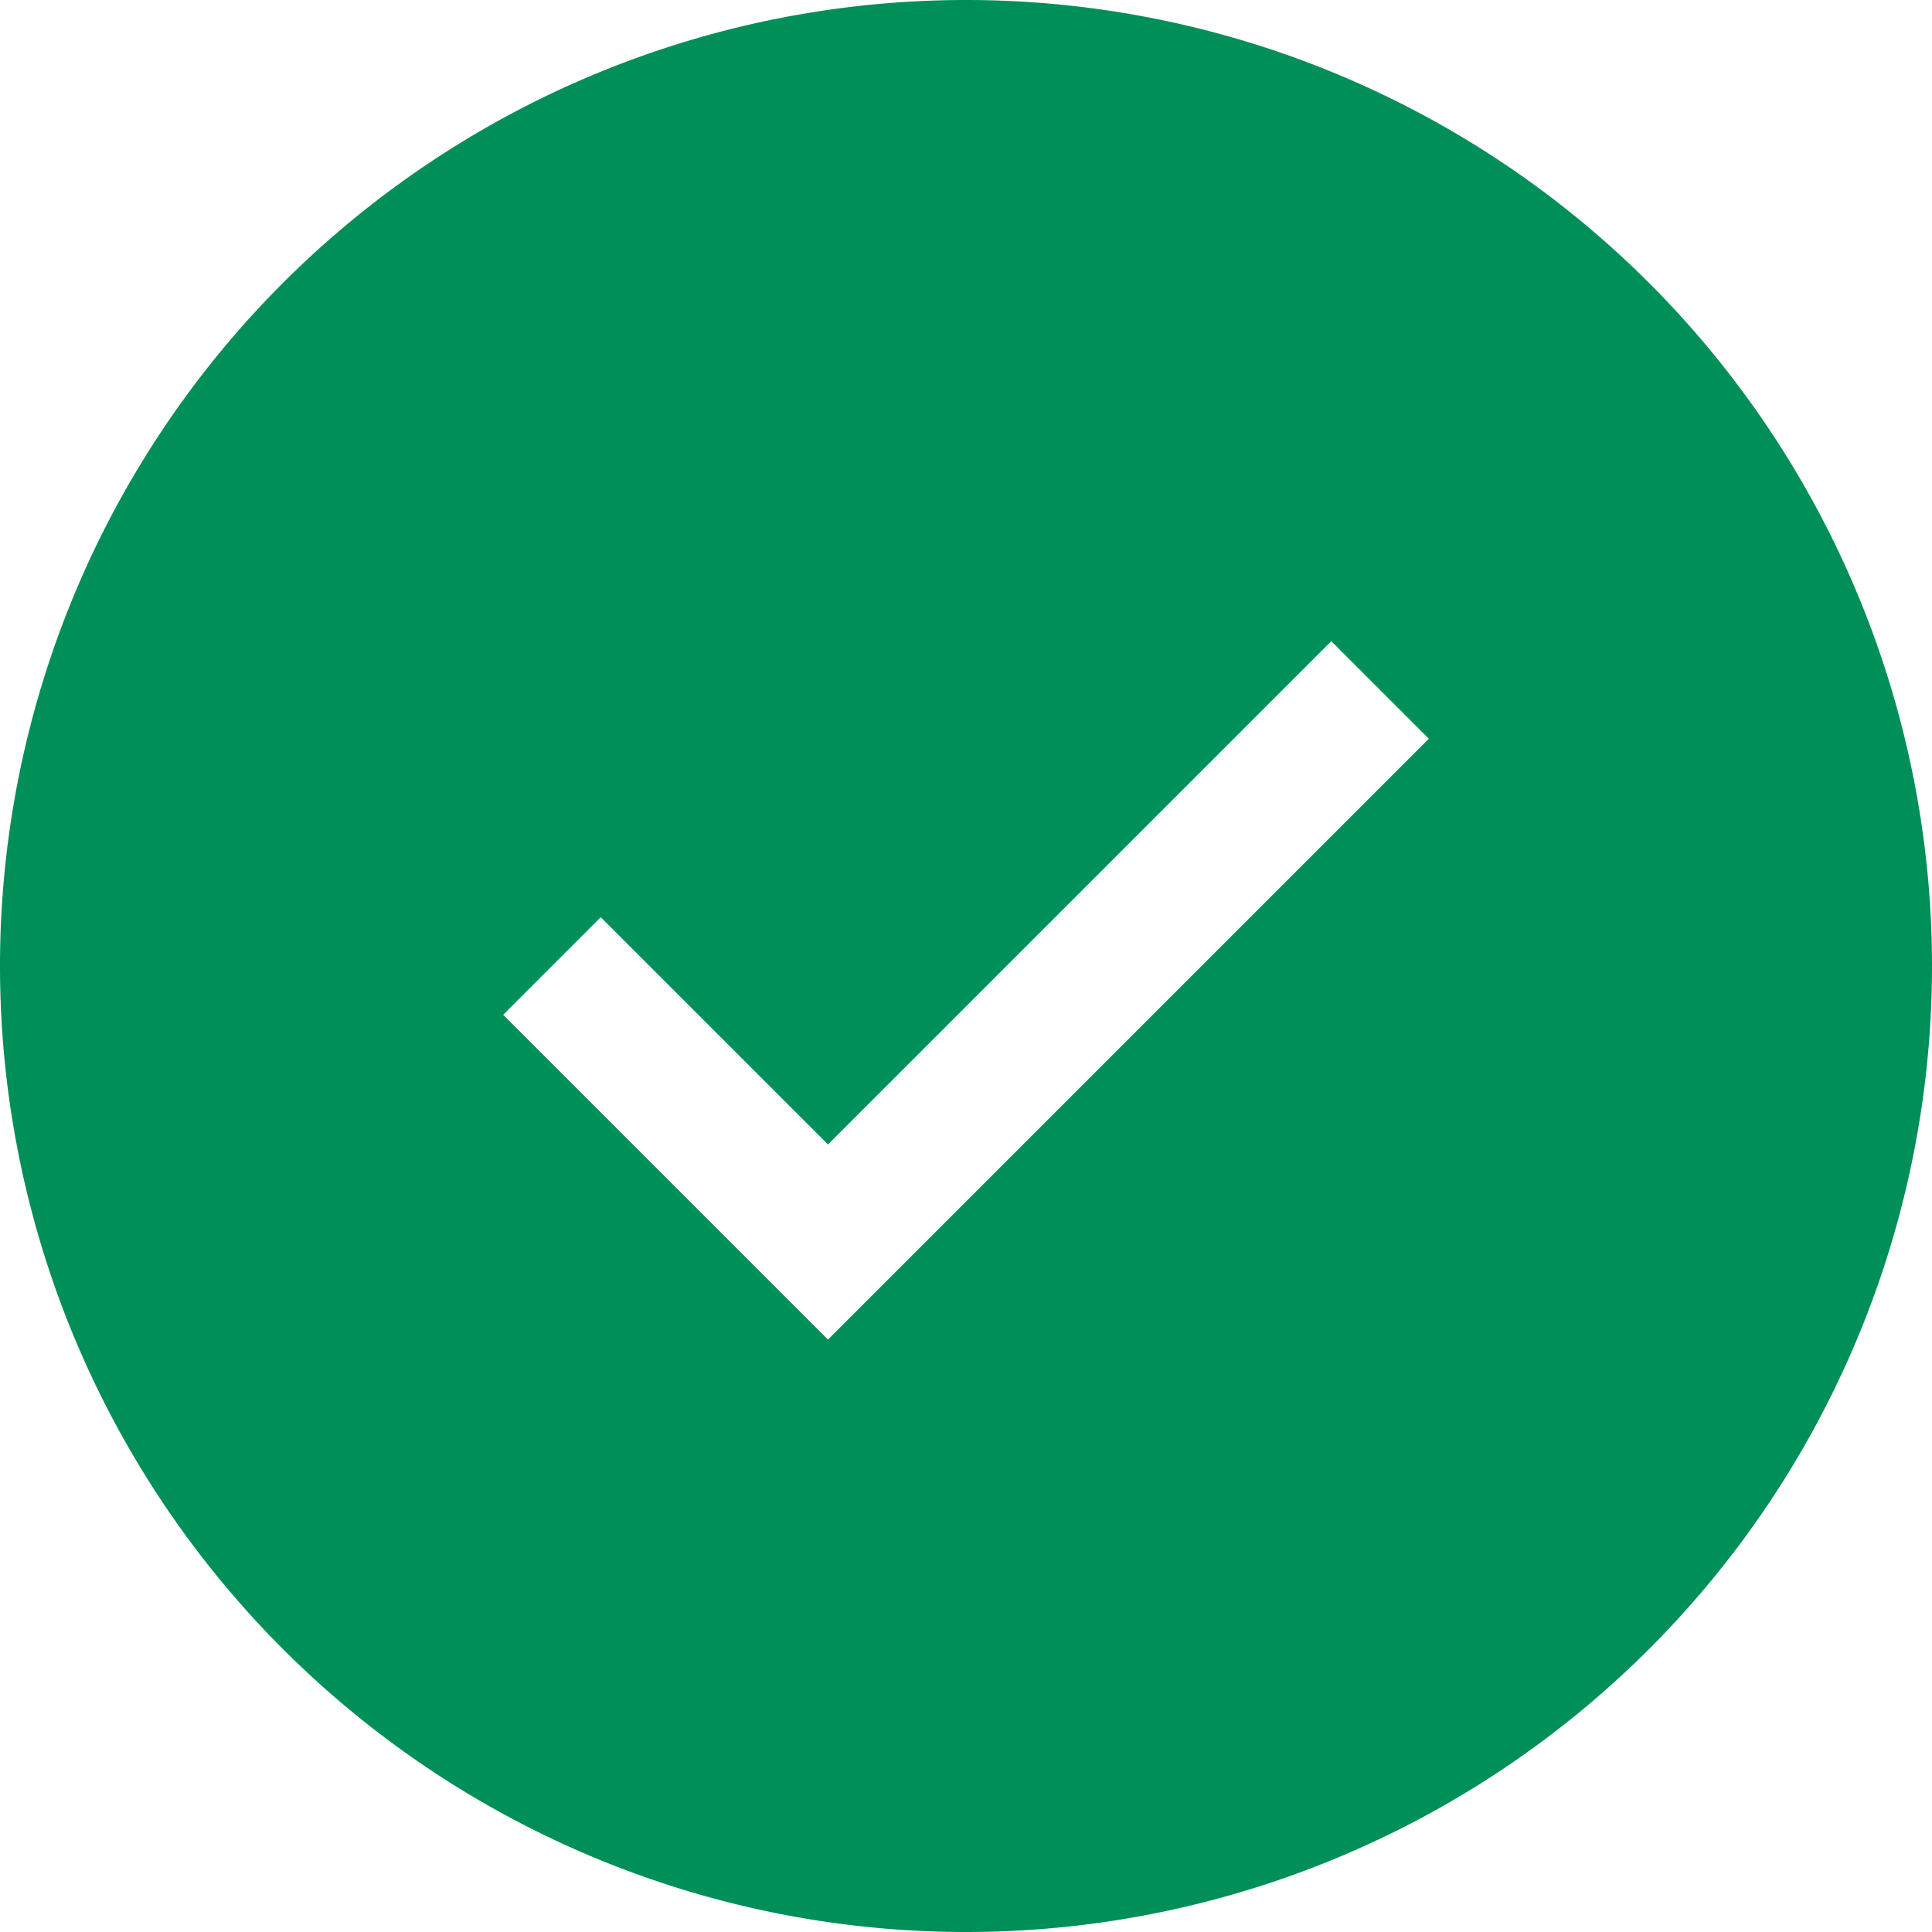 <?xml version="1.0" standalone="no"?><!DOCTYPE svg PUBLIC "-//W3C//DTD SVG 1.1//EN" "http://www.w3.org/Graphics/SVG/1.1/DTD/svg11.dtd"><svg t="1533117264548" class="icon" style="" viewBox="0 0 1024 1024" version="1.1" xmlns="http://www.w3.org/2000/svg" p-id="3548" xmlns:xlink="http://www.w3.org/1999/xlink" width="200" height="200"><defs><style type="text/css"></style></defs><path d="M512 1024A512 512 0 1 1 512 0a512 512 0 0 1 0 1024zM318.4 486.144l-51.712 51.712 172.16 172.16 318.464-318.464-51.712-51.712-266.752 266.752-120.448-120.448z" fill="#008F59" p-id="3549"></path></svg>